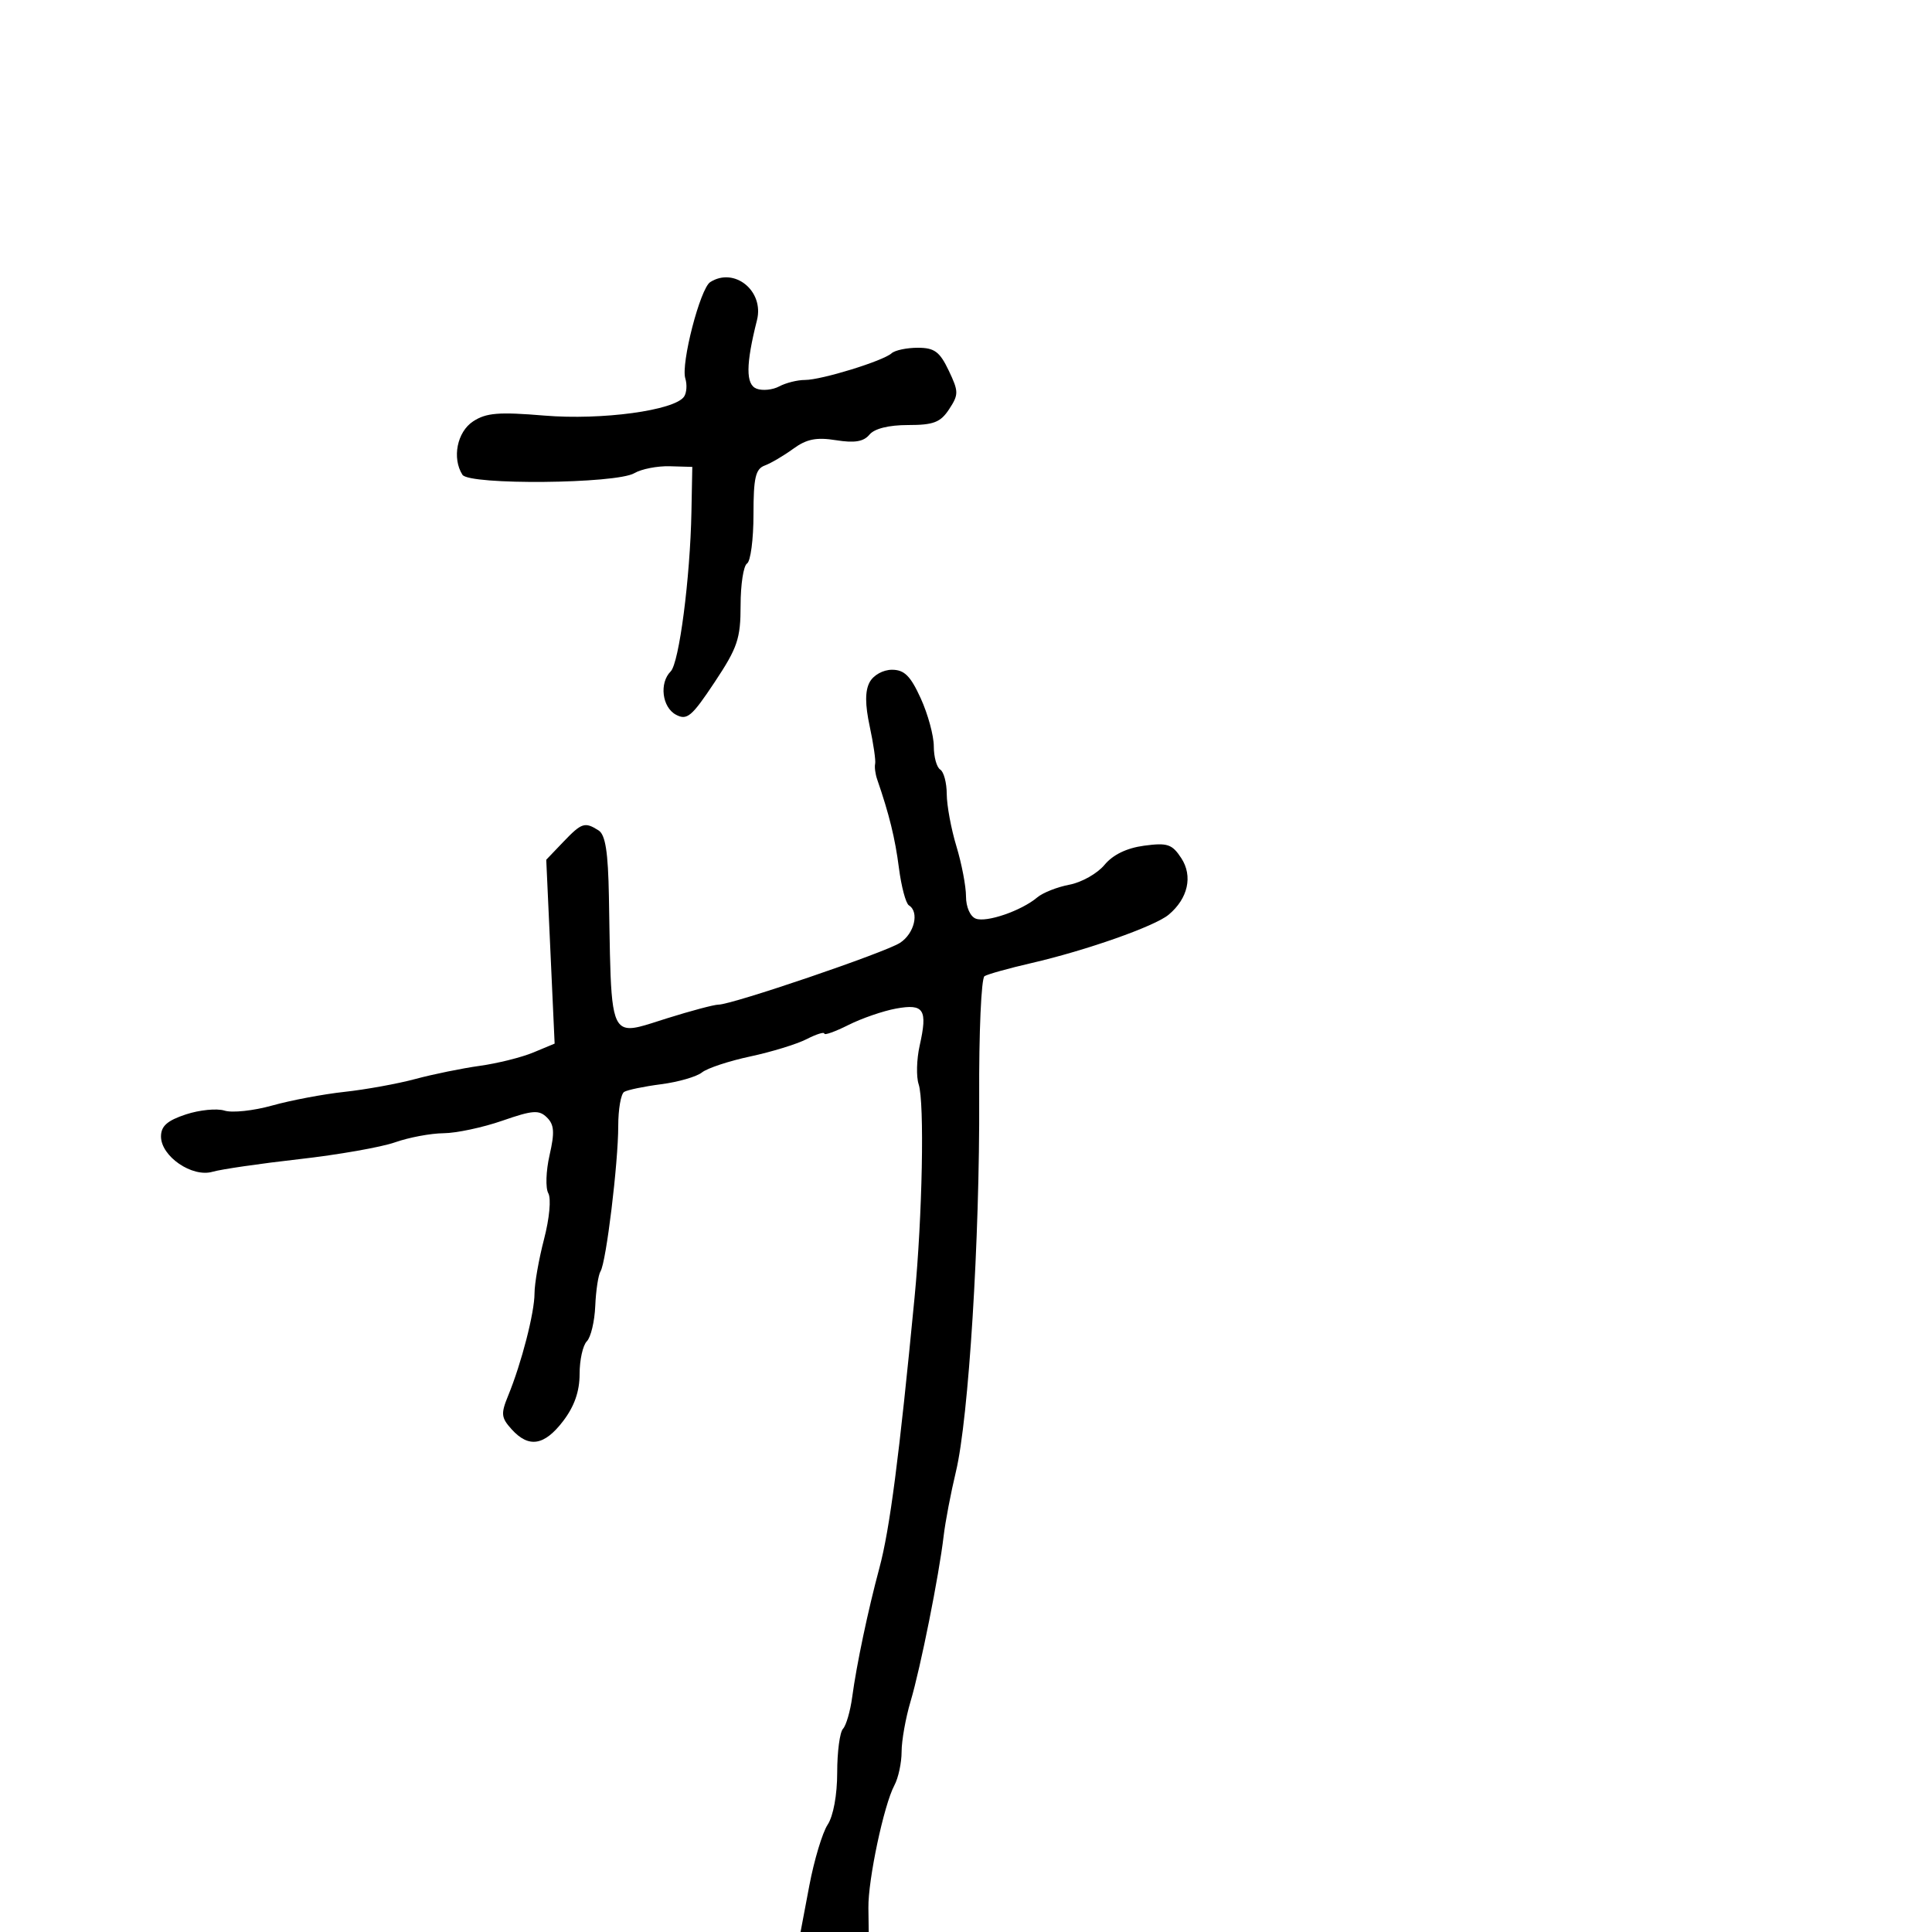 <svg xmlns="http://www.w3.org/2000/svg" width="300" height="300" viewBox="0 0 300 300" version="1.1">
  <defs/>
  <path d="M135.033,105.939 C135.624,104.834 137.119,104 138.51,104 C140.427,104 141.384,104.953 142.975,108.445 C144.089,110.89 145,114.238 145,115.886 C145,117.534 145.45,119.16 146,119.5 C146.55,119.84 147.005,121.554 147.011,123.309 C147.017,125.064 147.692,128.709 148.511,131.409 C149.33,134.109 150,137.61 150,139.19 C150,140.836 150.648,142.311 151.518,142.645 C153.194,143.288 158.621,141.414 161.066,139.347 C161.927,138.619 164.177,137.731 166.066,137.374 C167.955,137.016 170.403,135.633 171.506,134.299 C172.813,132.719 174.954,131.682 177.655,131.319 C181.281,130.833 182.003,131.074 183.426,133.247 C185.255,136.039 184.475,139.526 181.459,142.041 C179.304,143.837 168.666,147.585 160.143,149.549 C156.647,150.355 153.376,151.268 152.874,151.578 C152.371,151.888 151.999,160.36 152.047,170.403 C152.15,192.344 150.417,220.239 148.437,228.5 C147.646,231.8 146.788,236.3 146.53,238.5 C145.808,244.647 142.946,258.961 141.393,264.188 C140.627,266.766 140,270.283 140,272.004 C140,273.724 139.495,276.075 138.878,277.227 C137.248,280.273 134.785,291.887 134.844,296.25 L134.894,300 L124.309,300 L125.67,292.801 C126.419,288.841 127.699,284.582 128.516,283.336 C129.4,281.987 130,278.711 130,275.235 C130,272.026 130.404,268.972 130.898,268.45 C131.391,267.927 132.037,265.7 132.332,263.5 C133.004,258.493 134.787,250.027 136.545,243.5 C138.162,237.499 139.624,226.254 142.009,201.5 C143.232,188.804 143.572,171.144 142.648,168.365 C142.258,167.191 142.328,164.491 142.805,162.365 C144.063,156.749 143.477,155.824 139.157,156.607 C137.146,156.972 133.813,158.119 131.75,159.156 C129.688,160.192 128,160.795 128,160.495 C128,160.194 126.763,160.583 125.25,161.358 C123.737,162.132 119.8,163.342 116.5,164.046 C113.2,164.749 109.825,165.866 109,166.528 C108.175,167.189 105.325,168.013 102.667,168.358 C100.009,168.702 97.421,169.24 96.917,169.551 C96.413,169.863 96,172.241 96,174.835 C96,180.614 94.129,195.982 93.253,197.399 C92.902,197.967 92.532,200.394 92.431,202.792 C92.33,205.19 91.742,207.658 91.124,208.276 C90.506,208.894 90,211.18 90,213.356 C90,216.055 89.19,218.373 87.449,220.656 C84.524,224.491 82.108,224.882 79.455,221.95 C77.811,220.134 77.749,219.535 78.913,216.7 C80.981,211.66 83,203.821 83,200.831 C83,199.328 83.665,195.543 84.478,192.421 C85.321,189.186 85.605,186.116 85.138,185.282 C84.688,184.477 84.777,181.818 85.336,179.372 C86.147,175.83 86.064,174.639 84.927,173.52 C83.7,172.312 82.727,172.383 78,174.024 C74.975,175.075 70.869,175.949 68.876,175.967 C66.882,175.985 63.493,176.62 61.345,177.378 C59.196,178.136 52.502,179.313 46.469,179.993 C40.436,180.673 34.375,181.555 33,181.953 C29.832,182.87 25,179.559 25,176.472 C25,174.861 25.97,174 28.857,173.047 C30.978,172.347 33.681,172.081 34.863,172.456 C36.045,172.832 39.372,172.476 42.256,171.667 C45.14,170.857 50.2,169.901 53.5,169.543 C56.8,169.185 61.75,168.286 64.5,167.545 C67.25,166.805 71.75,165.886 74.5,165.504 C77.25,165.122 80.99,164.189 82.811,163.43 L86.123,162.051 L85.472,147.775 L84.821,133.5 L87.451,130.75 C90.325,127.745 90.801,127.588 92.942,128.943 C94.009,129.618 94.428,132.285 94.55,139.178 C94.802,153.307 94.694,158.308 96.705,159.397 C97.961,160.077 100.044,159.231 103.557,158.128 C107.286,156.958 110.887,156 111.56,156 C113.676,156 137.391,147.929 139.75,146.407 C141.99,144.961 142.786,141.604 141.132,140.581 C140.654,140.286 139.958,137.672 139.584,134.772 C138.989,130.152 138.075,126.435 136.2,121 C135.915,120.175 135.777,119.094 135.892,118.599 C136.007,118.103 135.627,115.488 135.048,112.788 C134.319,109.39 134.314,107.281 135.033,105.939 Z M110.284,43.804 C114.048,41.411 118.687,45.189 117.543,49.715 C115.803,56.601 115.785,59.703 117.481,60.354 C118.396,60.705 119.983,60.544 121.007,59.996 C122.031,59.448 123.826,59 124.996,59 C127.559,59 137.117,56.056 138.45,54.855 C138.973,54.385 140.802,54 142.515,54 C145.096,54 145.918,54.606 147.315,57.535 C148.871,60.798 148.877,61.259 147.385,63.535 C146.043,65.584 144.966,66 141.007,66 C138.004,66 135.787,66.551 135.006,67.493 C134.102,68.582 132.698,68.815 129.816,68.355 C126.774,67.868 125.25,68.172 123.183,69.679 C121.707,70.755 119.713,71.928 118.75,72.286 C117.313,72.821 117,74.184 117,79.91 C117,83.744 116.55,87.16 116,87.5 C115.45,87.84 115,90.76 115,93.988 C115,99.177 114.53,100.565 110.959,105.942 C107.411,111.284 106.679,111.898 104.959,110.978 C102.805,109.825 102.347,106.053 104.143,104.257 C105.456,102.944 107.168,89.786 107.366,79.5 L107.5,72.5 L104,72.399 C102.075,72.343 99.6,72.827 98.5,73.474 C95.676,75.135 72.839,75.346 71.806,73.721 C70.162,71.132 70.977,67.061 73.466,65.43 C75.497,64.099 77.445,63.941 84.528,64.531 C93.447,65.274 104.78,63.733 106.227,61.581 C106.627,60.987 106.712,59.72 106.415,58.767 C105.704,56.482 108.726,44.793 110.284,43.804 Z"/>
</svg>

